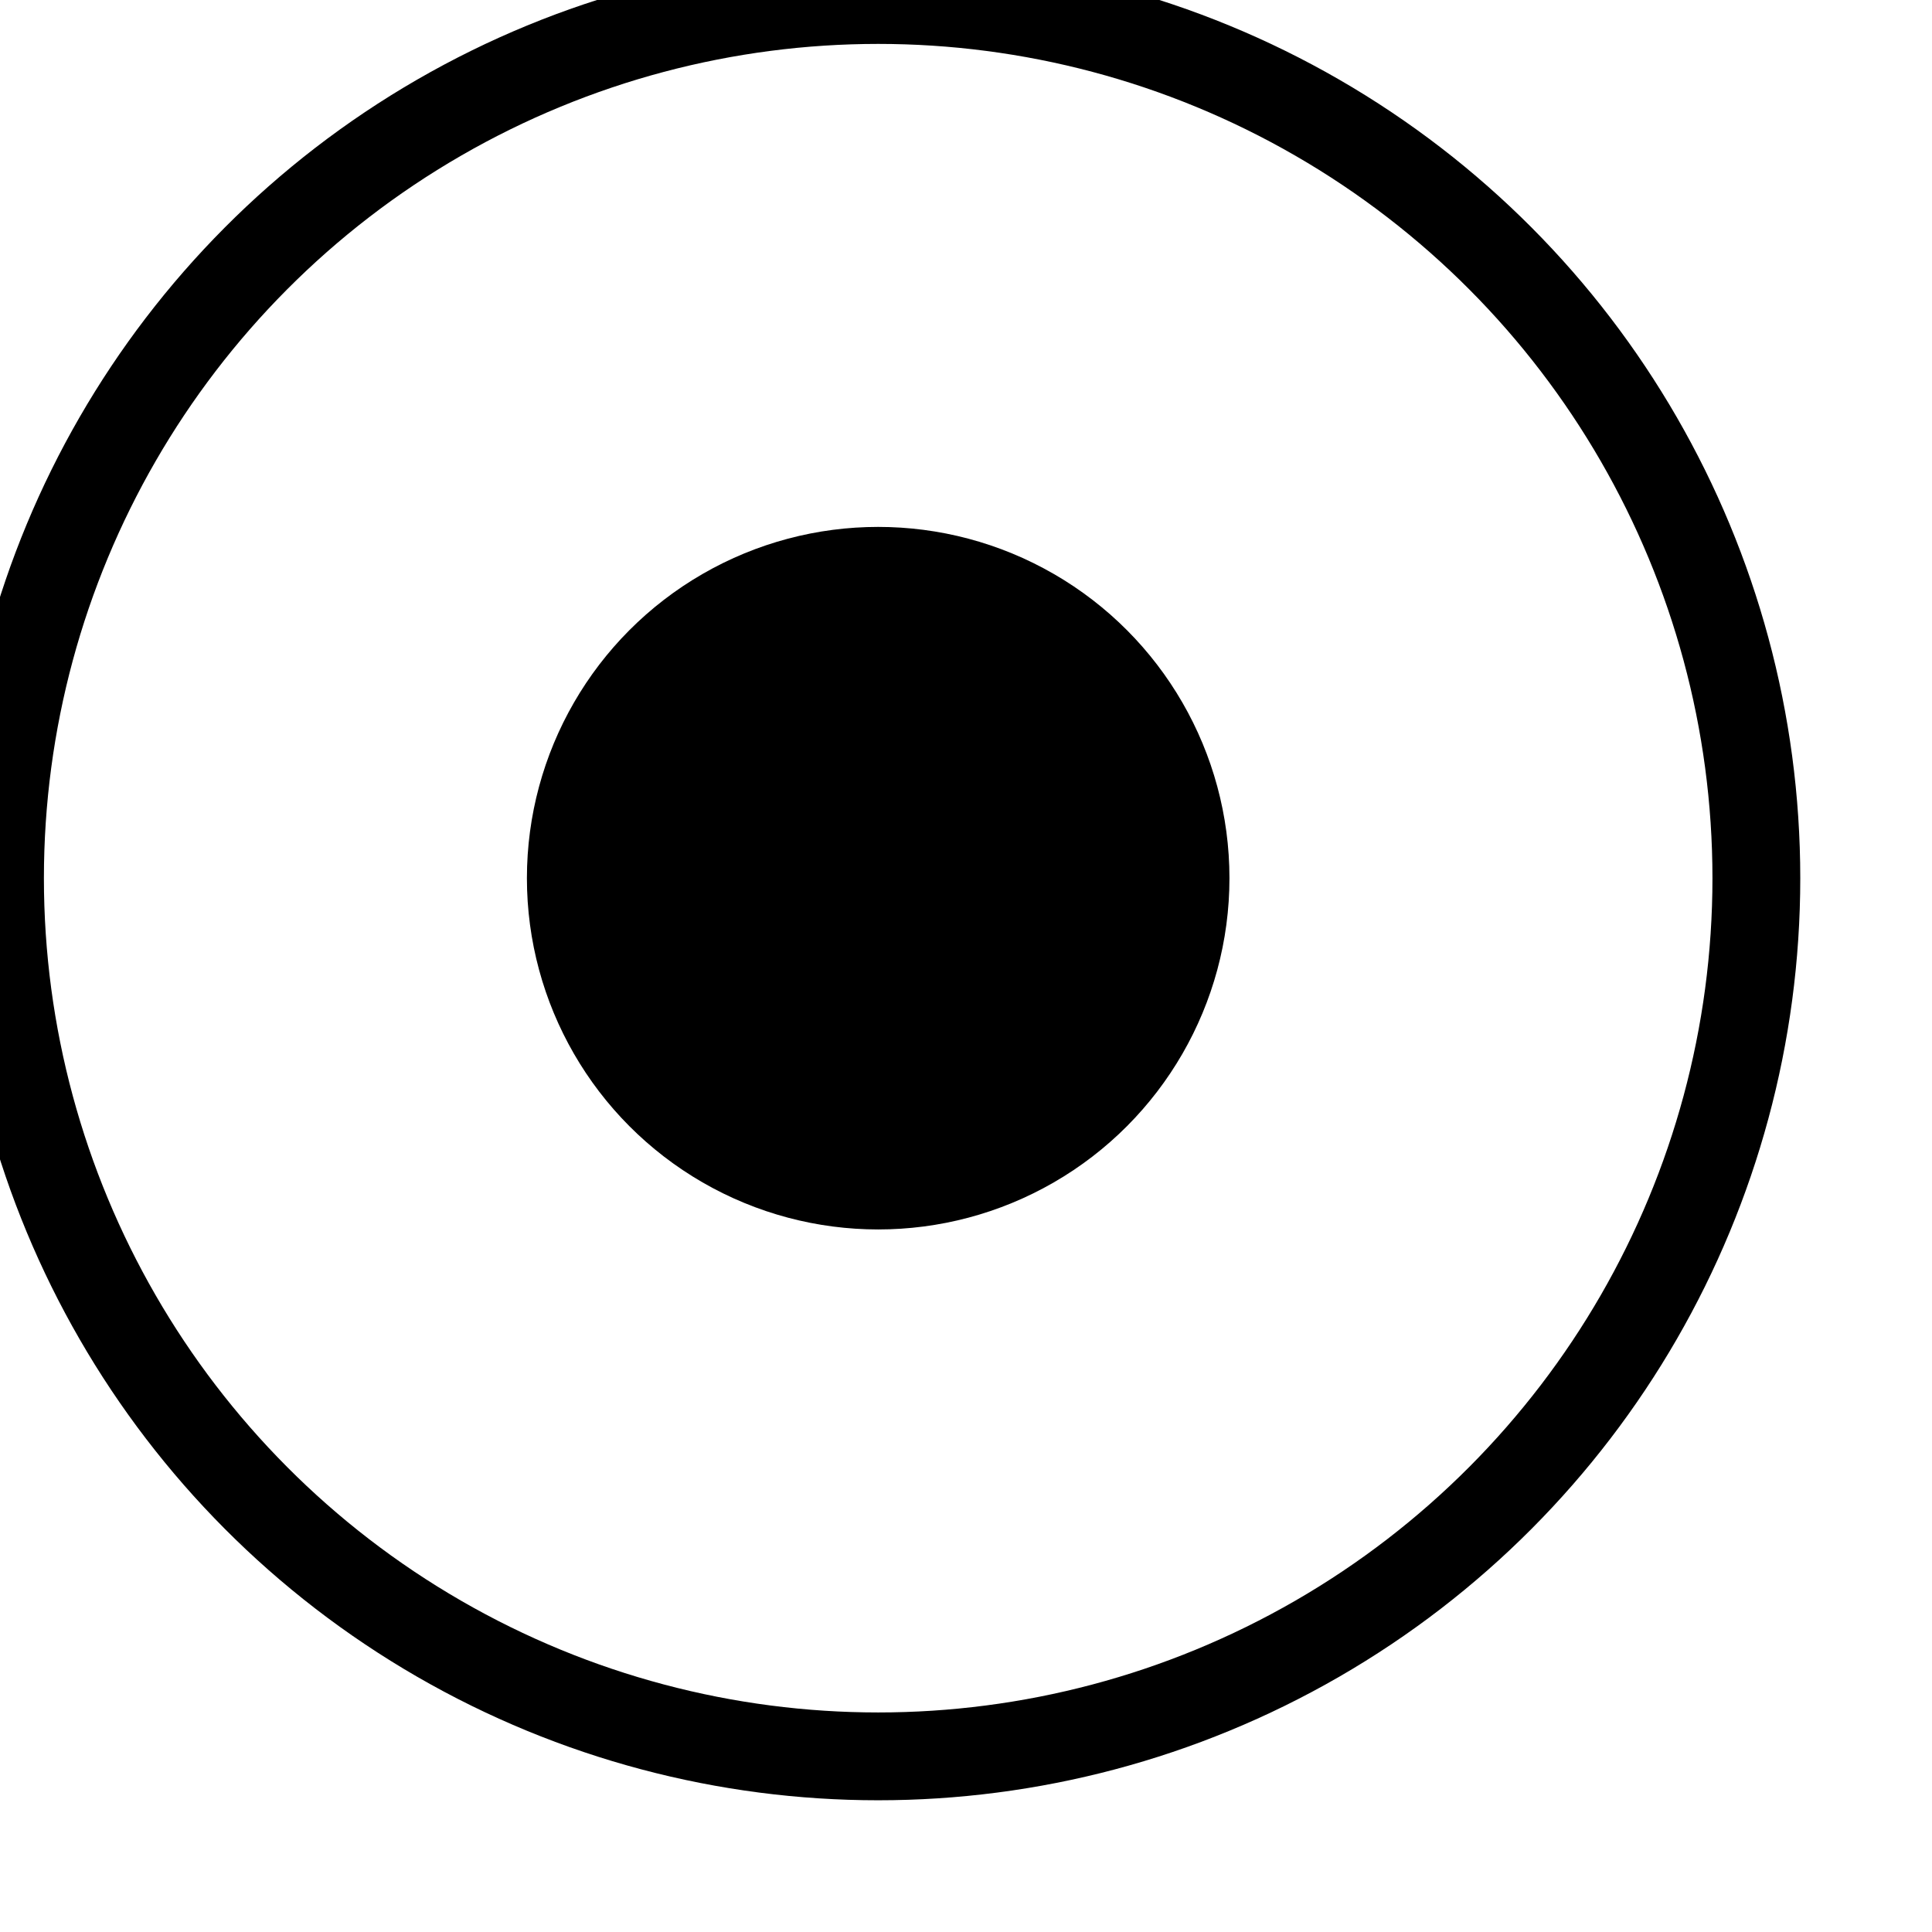 <?xml version="1.0" encoding="UTF-8" standalone="no"?>
<svg xmlns="http://www.w3.org/2000/svg" xmlns:xlink="http://www.w3.org/1999/xlink" style="isolation:isolate" viewBox="0 0 22 22" width="22px" height="22px">
	<circle class="progress" vector-effect="non-scaling-stroke" cx="10" cy="10" r="10" fill="none" stroke-width="1" stroke="rgb(0,0,0)" stroke-linejoin="miter" stroke-linecap="square" stroke-miterlimit="3"/>
	<circle vector-effect="non-scaling-stroke" cx="10" cy="10" r="4" fill="rgb(0,0,0)"/>
</svg>